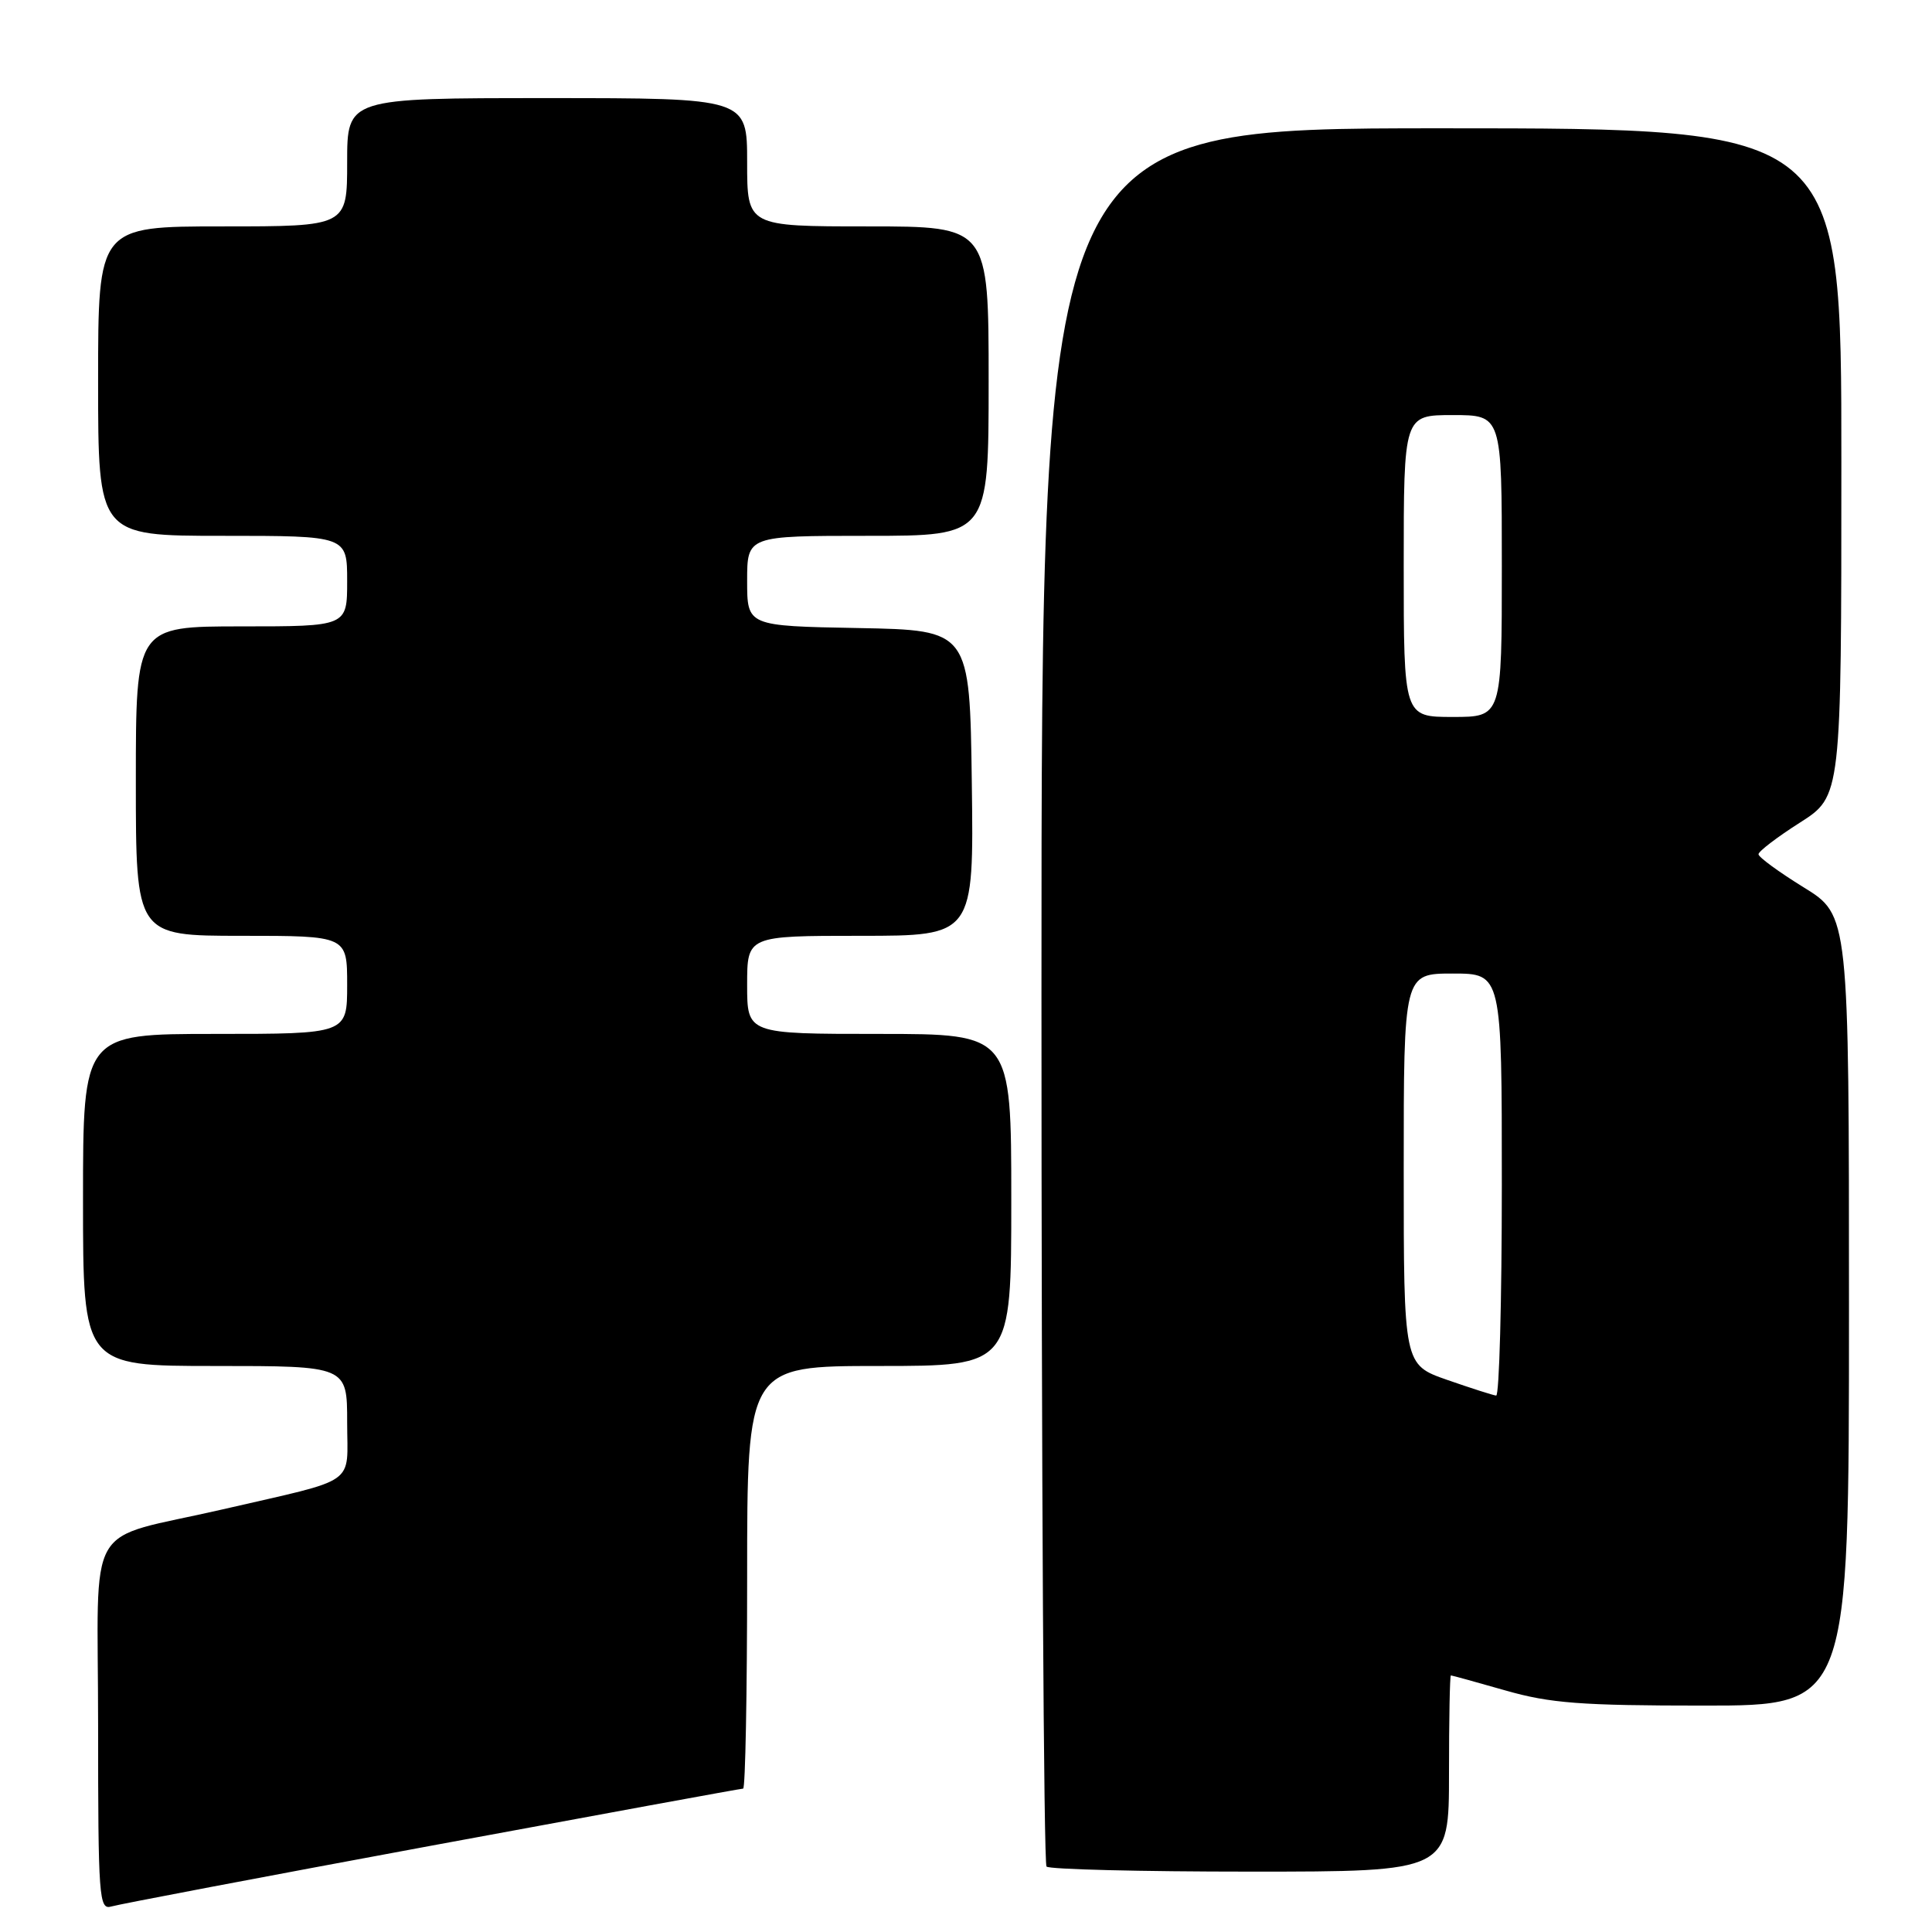 <?xml version="1.0" encoding="UTF-8" standalone="no"?>
<!DOCTYPE svg PUBLIC "-//W3C//DTD SVG 1.1//EN" "http://www.w3.org/Graphics/SVG/1.1/DTD/svg11.dtd" >
<svg xmlns="http://www.w3.org/2000/svg" xmlns:xlink="http://www.w3.org/1999/xlink" version="1.1" viewBox="0 0 256 256">
 <g >
 <path fill="currentColor"
d=" M 57.22 244.55 C 79.62 240.40 98.18 237.00 98.47 237.00 C 98.76 237.00 99.00 224.40 99.00 209.00 C 99.00 181.00 99.00 181.00 116.50 181.00 C 134.00 181.00 134.00 181.00 134.00 159.00 C 134.00 137.00 134.00 137.00 116.50 137.00 C 99.00 137.00 99.00 137.00 99.00 130.50 C 99.00 124.00 99.00 124.00 114.02 124.00 C 129.04 124.00 129.04 124.00 128.77 103.75 C 128.50 83.50 128.50 83.50 113.75 83.22 C 99.00 82.95 99.00 82.95 99.00 76.97 C 99.00 71.00 99.00 71.00 115.00 71.00 C 131.00 71.00 131.00 71.00 131.00 50.50 C 131.00 30.00 131.00 30.00 115.00 30.00 C 99.00 30.00 99.00 30.00 99.00 21.50 C 99.00 13.00 99.00 13.00 72.50 13.00 C 46.00 13.00 46.00 13.00 46.00 21.50 C 46.00 30.00 46.00 30.00 29.50 30.00 C 13.00 30.00 13.00 30.00 13.00 50.50 C 13.00 71.00 13.00 71.00 29.50 71.00 C 46.00 71.00 46.00 71.00 46.00 77.00 C 46.00 83.00 46.00 83.00 32.00 83.00 C 18.00 83.00 18.00 83.00 18.00 103.50 C 18.00 124.00 18.00 124.00 32.00 124.00 C 46.00 124.00 46.00 124.00 46.00 130.50 C 46.00 137.00 46.00 137.00 28.50 137.00 C 11.00 137.00 11.00 137.00 11.00 159.00 C 11.00 181.00 11.00 181.00 28.50 181.00 C 46.00 181.00 46.00 181.00 46.00 188.46 C 46.00 196.98 47.69 195.80 29.50 200.00 C 10.90 204.29 13.00 200.66 13.00 228.61 C 13.00 251.50 13.12 253.10 14.75 252.62 C 15.71 252.33 34.82 248.70 57.22 244.55 Z  M 192.00 235.00 C 192.00 227.85 192.11 222.00 192.25 222.00 C 192.39 222.00 195.65 222.90 199.50 224.00 C 205.40 225.69 209.49 226.00 225.75 226.00 C 245.00 226.00 245.00 226.00 245.00 173.64 C 245.00 121.28 245.00 121.28 239.00 117.58 C 235.70 115.54 233.00 113.57 233.01 113.19 C 233.01 112.81 235.48 110.92 238.50 109.00 C 243.99 105.50 243.99 105.50 243.99 61.25 C 244.00 17.00 244.00 17.00 191.00 17.00 C 138.00 17.00 138.00 17.00 138.00 131.83 C 138.00 194.99 138.30 246.97 138.67 247.33 C 139.03 247.70 151.18 248.00 165.67 248.00 C 192.00 248.00 192.00 248.00 192.00 235.00 Z  M 191.75 182.84 C 186.00 180.83 186.00 180.83 186.00 154.92 C 186.00 129.00 186.00 129.00 192.50 129.00 C 199.00 129.00 199.00 129.00 199.00 157.00 C 199.00 172.40 198.66 184.96 198.25 184.92 C 197.84 184.88 194.91 183.94 191.75 182.84 Z  M 186.00 75.00 C 186.00 55.00 186.00 55.00 192.50 55.00 C 199.00 55.00 199.00 55.00 199.00 75.00 C 199.00 95.00 199.00 95.00 192.50 95.00 C 186.00 95.00 186.00 95.00 186.00 75.00 Z "/>
</g>
</svg>